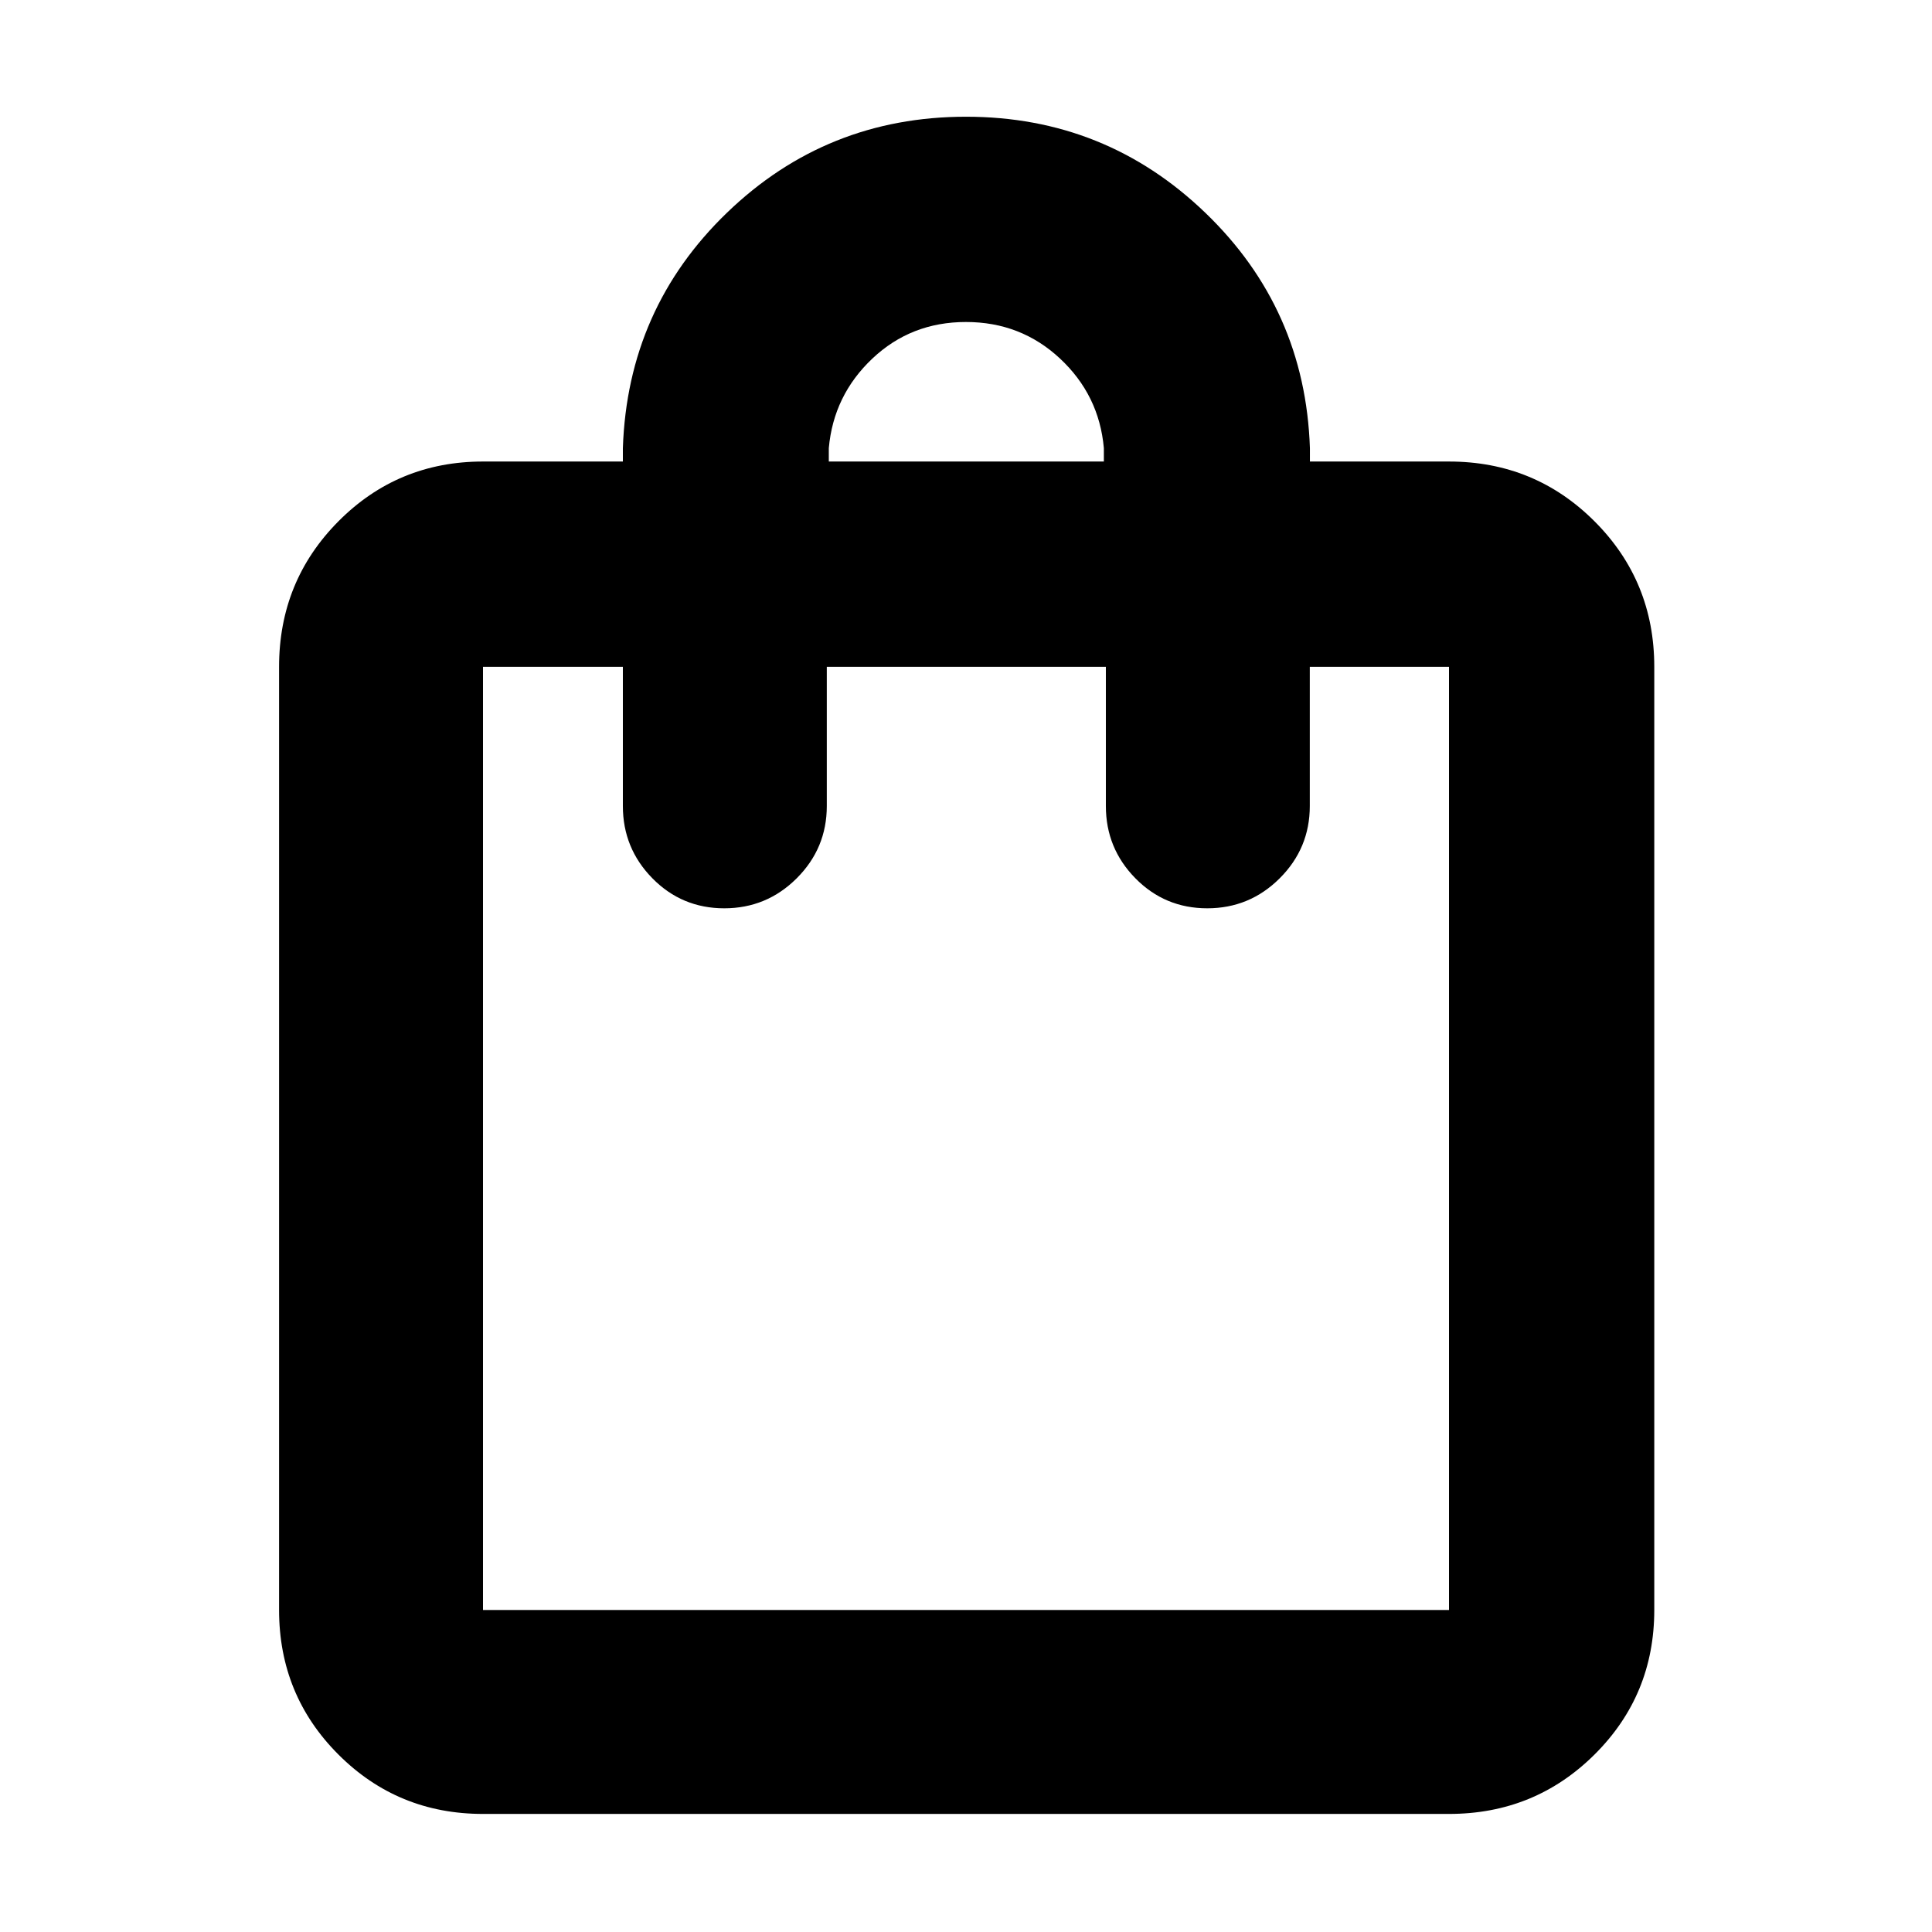 <svg xmlns="http://www.w3.org/2000/svg" height="40" viewBox="0 -960 960 960" width="40"><path d="M240-58.67q-42.33 0-71.83-29.5T138.67-160v-468.67q0-42.6 29.5-72.3 29.5-29.7 71.83-29.7h69.5v-6.66q2.33-69.34 51.76-117Q410.69-902 480.01-902t118.93 47.75q49.61 47.74 51.95 116.92v6.66H720q42.6 0 72.3 29.7 29.7 29.7 29.7 72.3V-160q0 42.33-29.7 71.83T720-58.67H240ZM240-160h480v-468.67h-69.17v69.17q0 21-14.95 35.92-14.95 14.91-36 14.91t-35.71-14.91Q549.5-538.5 549.5-559.5v-69.17H410.83v69.17q0 21-14.95 35.92-14.95 14.91-36 14.91t-35.71-14.91Q309.5-538.5 309.5-559.5v-69.17H240V-160Zm171.83-570.67H548.5v-6.66q-2.33-26.34-21.78-44.5Q507.27-800 479.97-800t-46.55 18.22q-19.25 18.23-21.59 44.45v6.66ZM240-160v-468.67V-160Z"/></svg>